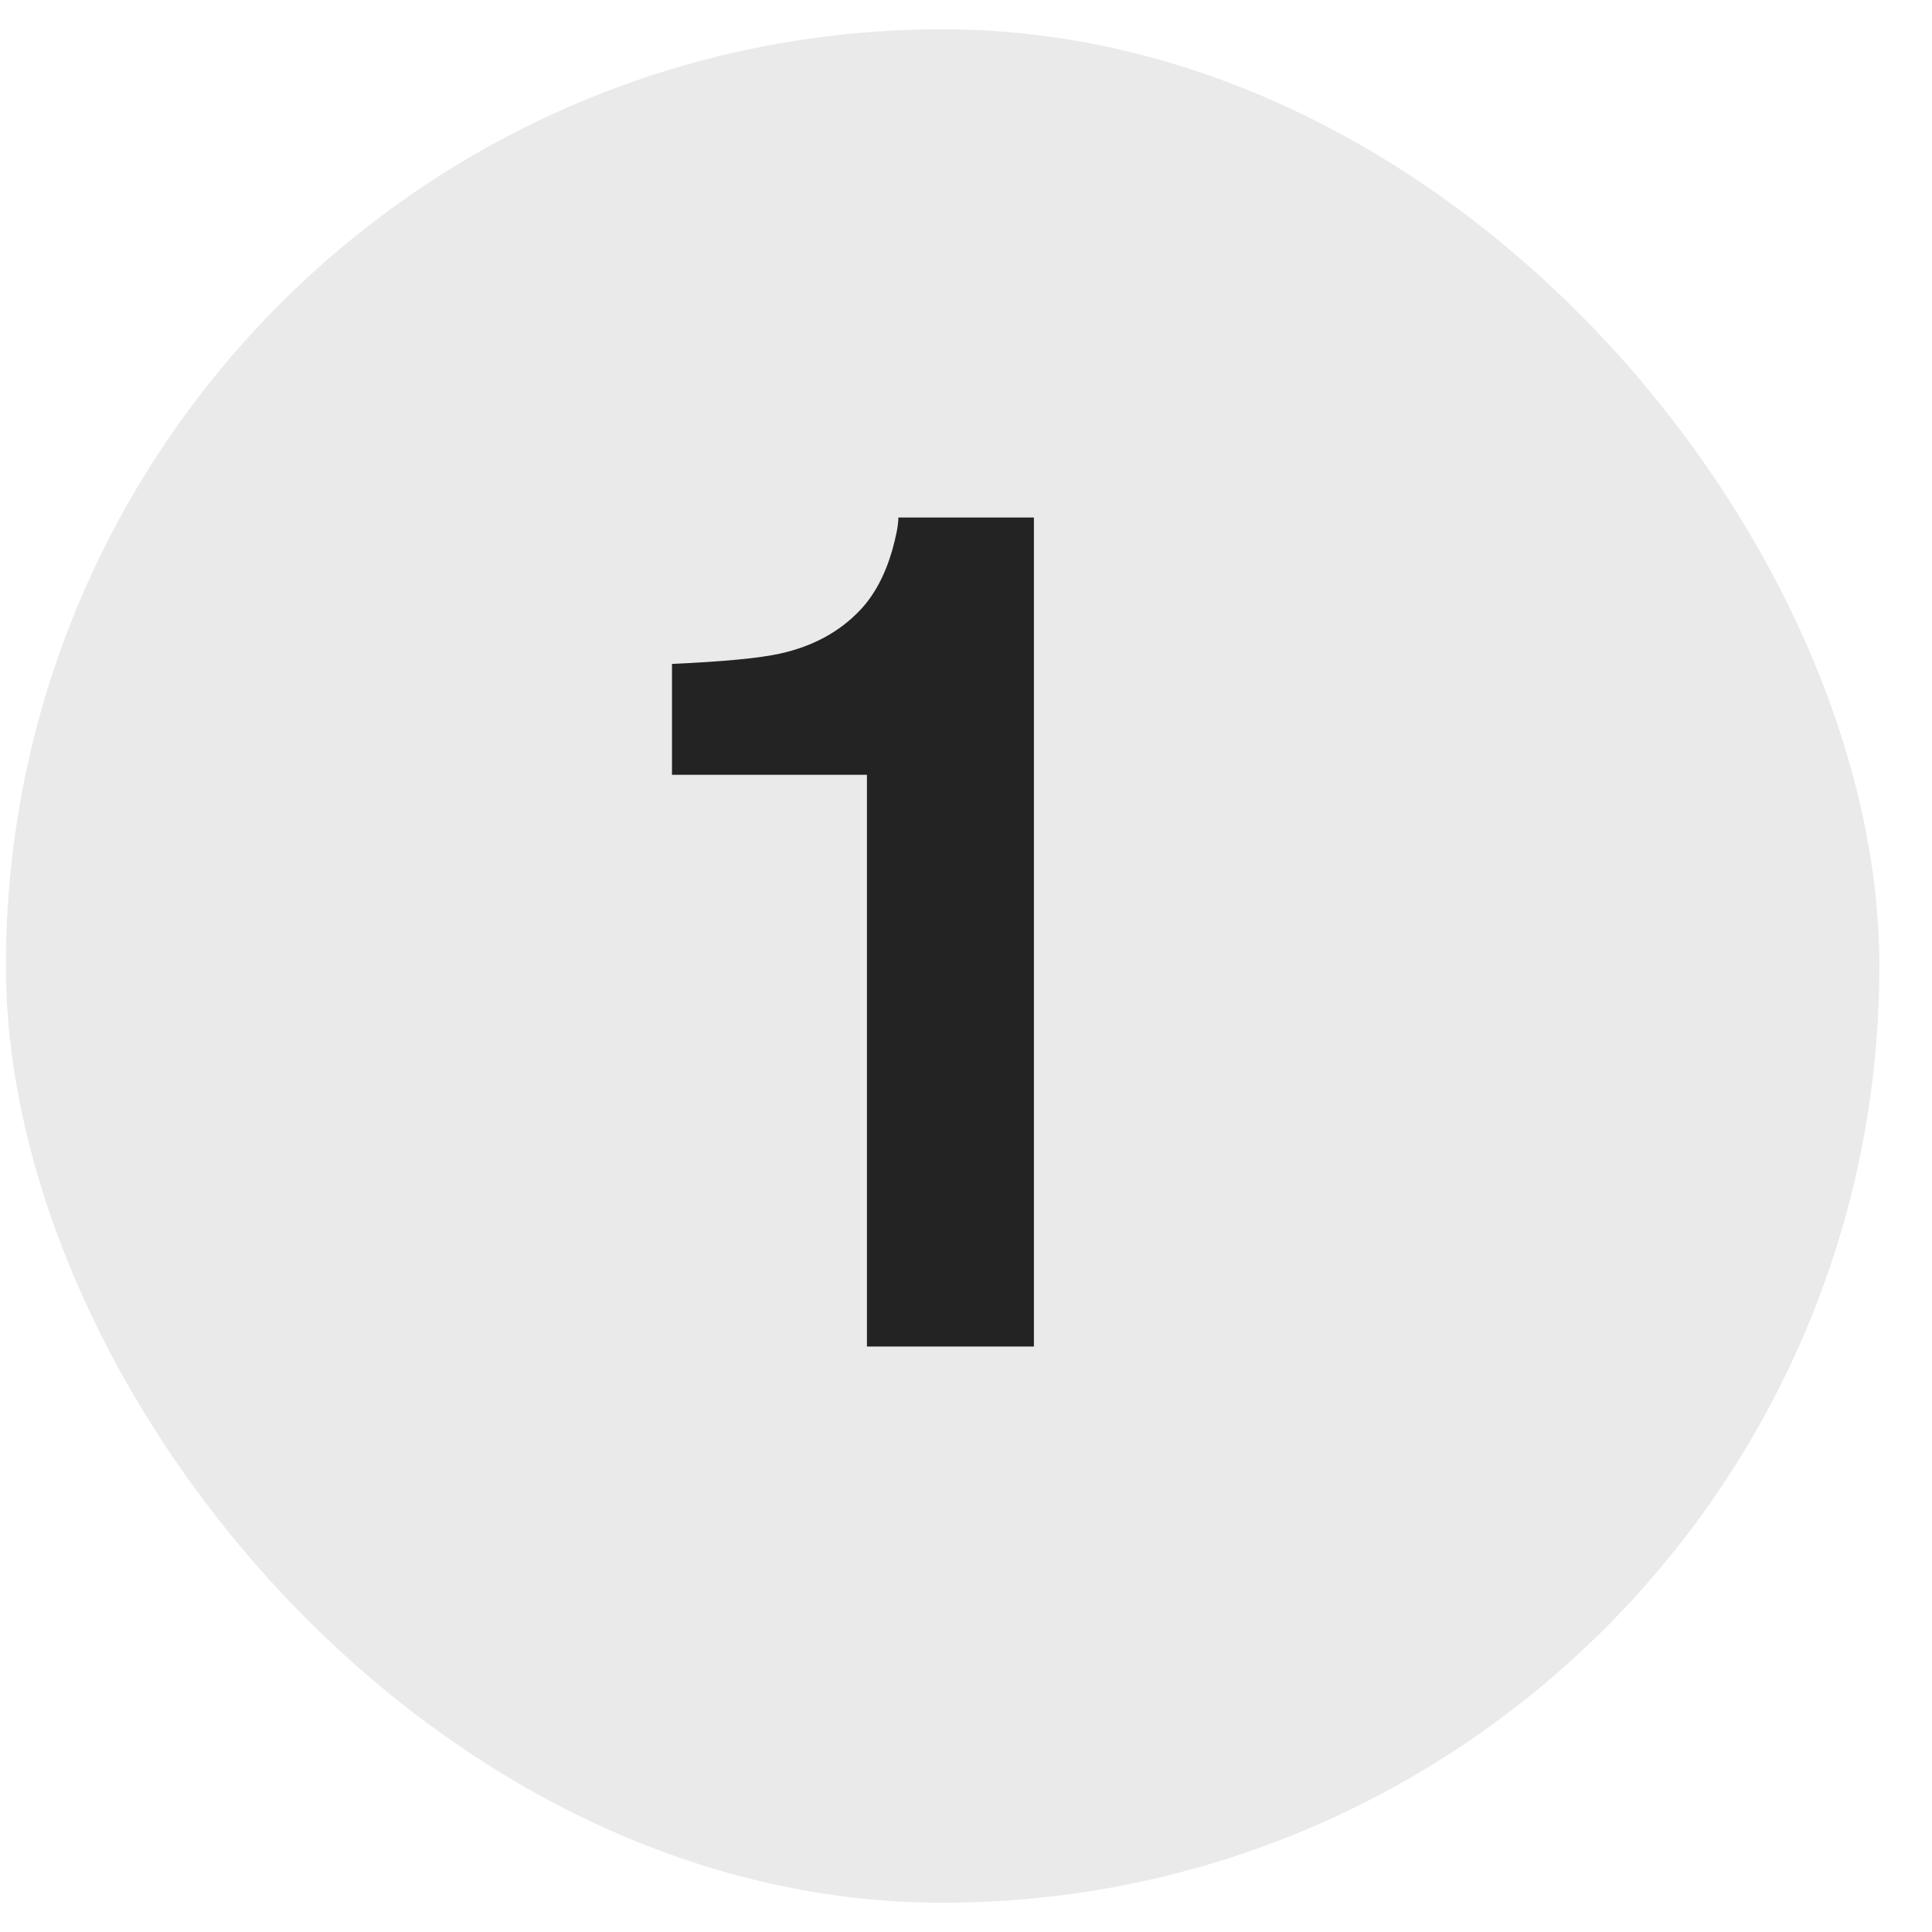 <svg width="33" height="33" viewBox="0 0 33 33" fill="none" xmlns="http://www.w3.org/2000/svg">
<rect x="0.101" y="0.5" width="32" height="32" rx="16" fill="#EAEAEA"/>
<path d="M17.66 23H14.808V13.234H11.478V11.34C12.357 11.301 12.972 11.242 13.324 11.164C13.884 11.04 14.339 10.793 14.691 10.422C14.932 10.168 15.114 9.829 15.238 9.406C15.309 9.152 15.345 8.964 15.345 8.84H17.66V23Z" fill="#232323"/>
</svg>
